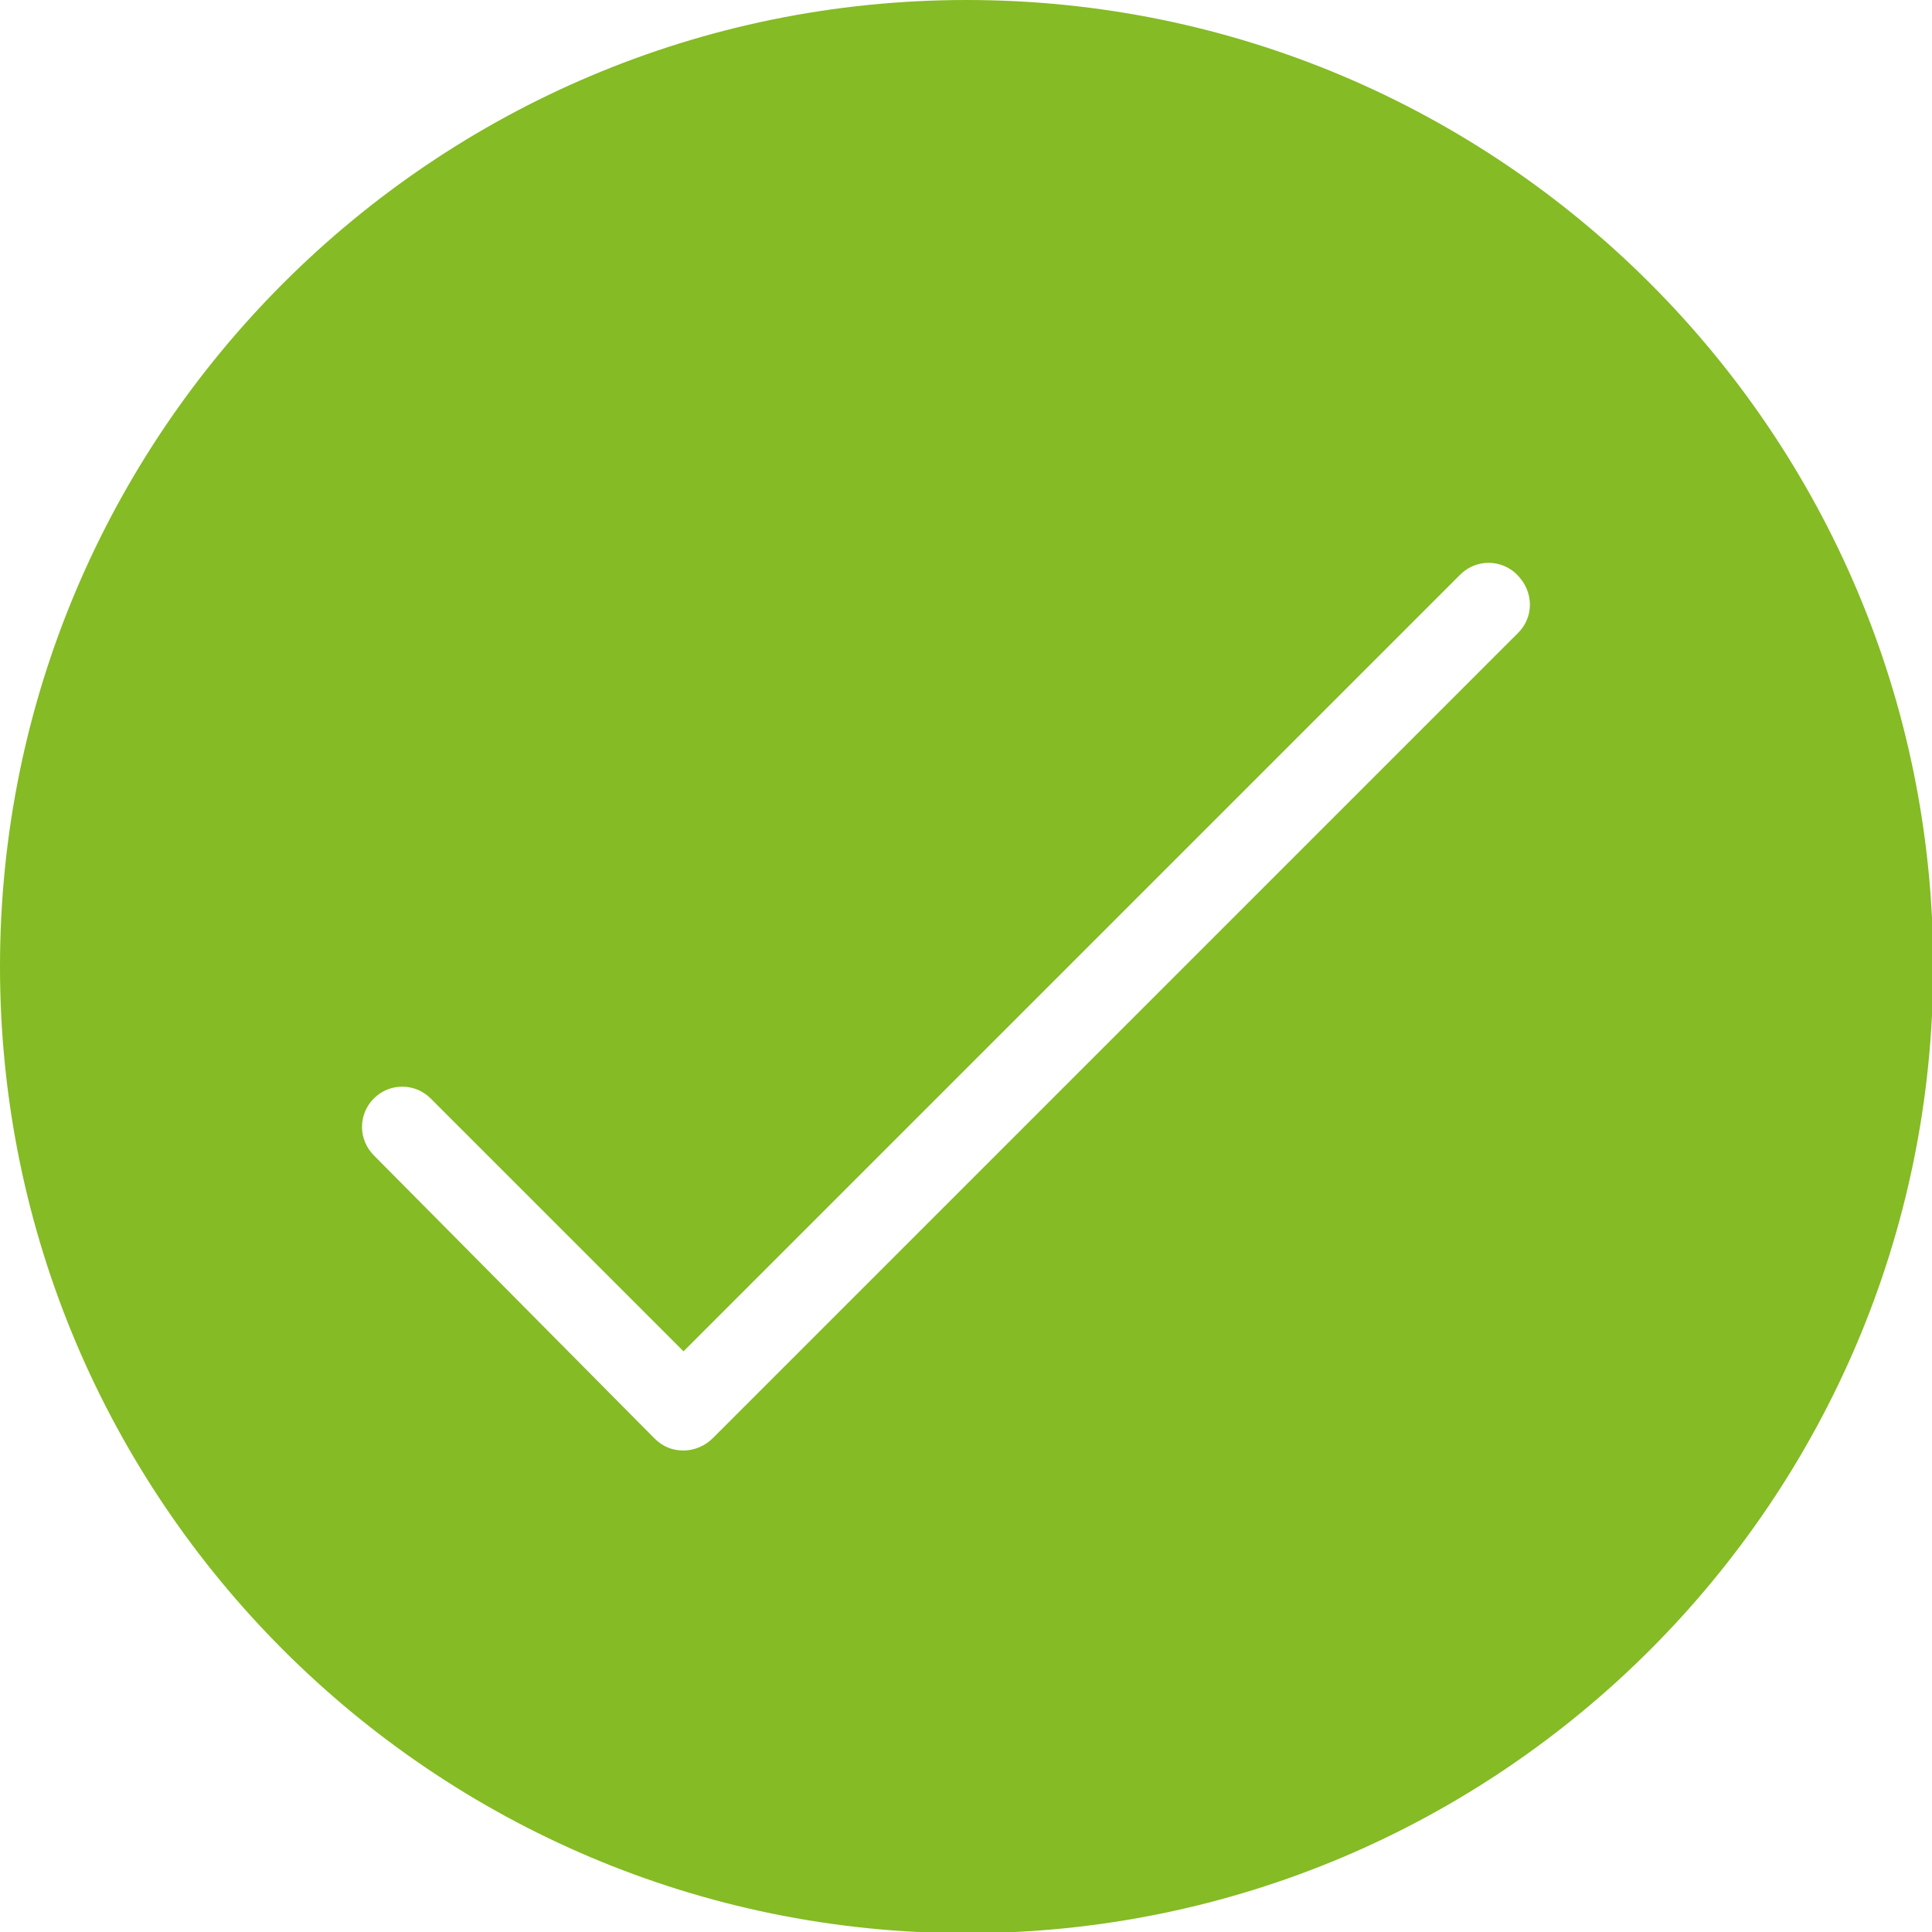 <?xml version="1.0" encoding="utf-8"?>
<!-- Generator: Adobe Illustrator 21.1.0, SVG Export Plug-In . SVG Version: 6.00 Build 0)  -->
<svg version="1.1" id="Layer_1" xmlns="http://www.w3.org/2000/svg" xmlns:xlink="http://www.w3.org/1999/xlink" x="0px" y="0px"
	 viewBox="0 0 159.7 159.7" style="enable-background:new 0 0 159.7 159.7;" xml:space="preserve">
<style type="text/css">
	.st0{fill:#85BB24;}
</style>
<g>
	<path class="st0" d="M125.5,52.3l-66.6,66.6c-0.6,0.6-1.5,1-2.4,1c-0.9,0-1.7-0.3-2.4-1L30.9,95.5c-1.3-1.3-1.3-3.4,0-4.7
		c1.3-1.3,3.4-1.3,4.7,0l20.9,20.9l64.2-64.2c1.3-1.3,3.4-1.3,4.7,0C126.8,48.9,126.8,51,125.5,52.3L125.5,52.3z M79.9,0
		C35.8,0,0,35.8,0,79.9s35.8,79.9,79.9,79.9c44.1,0,79.9-35.8,79.9-79.9S124,0,79.9,0L79.9,0z"/>
</g>
</svg>
